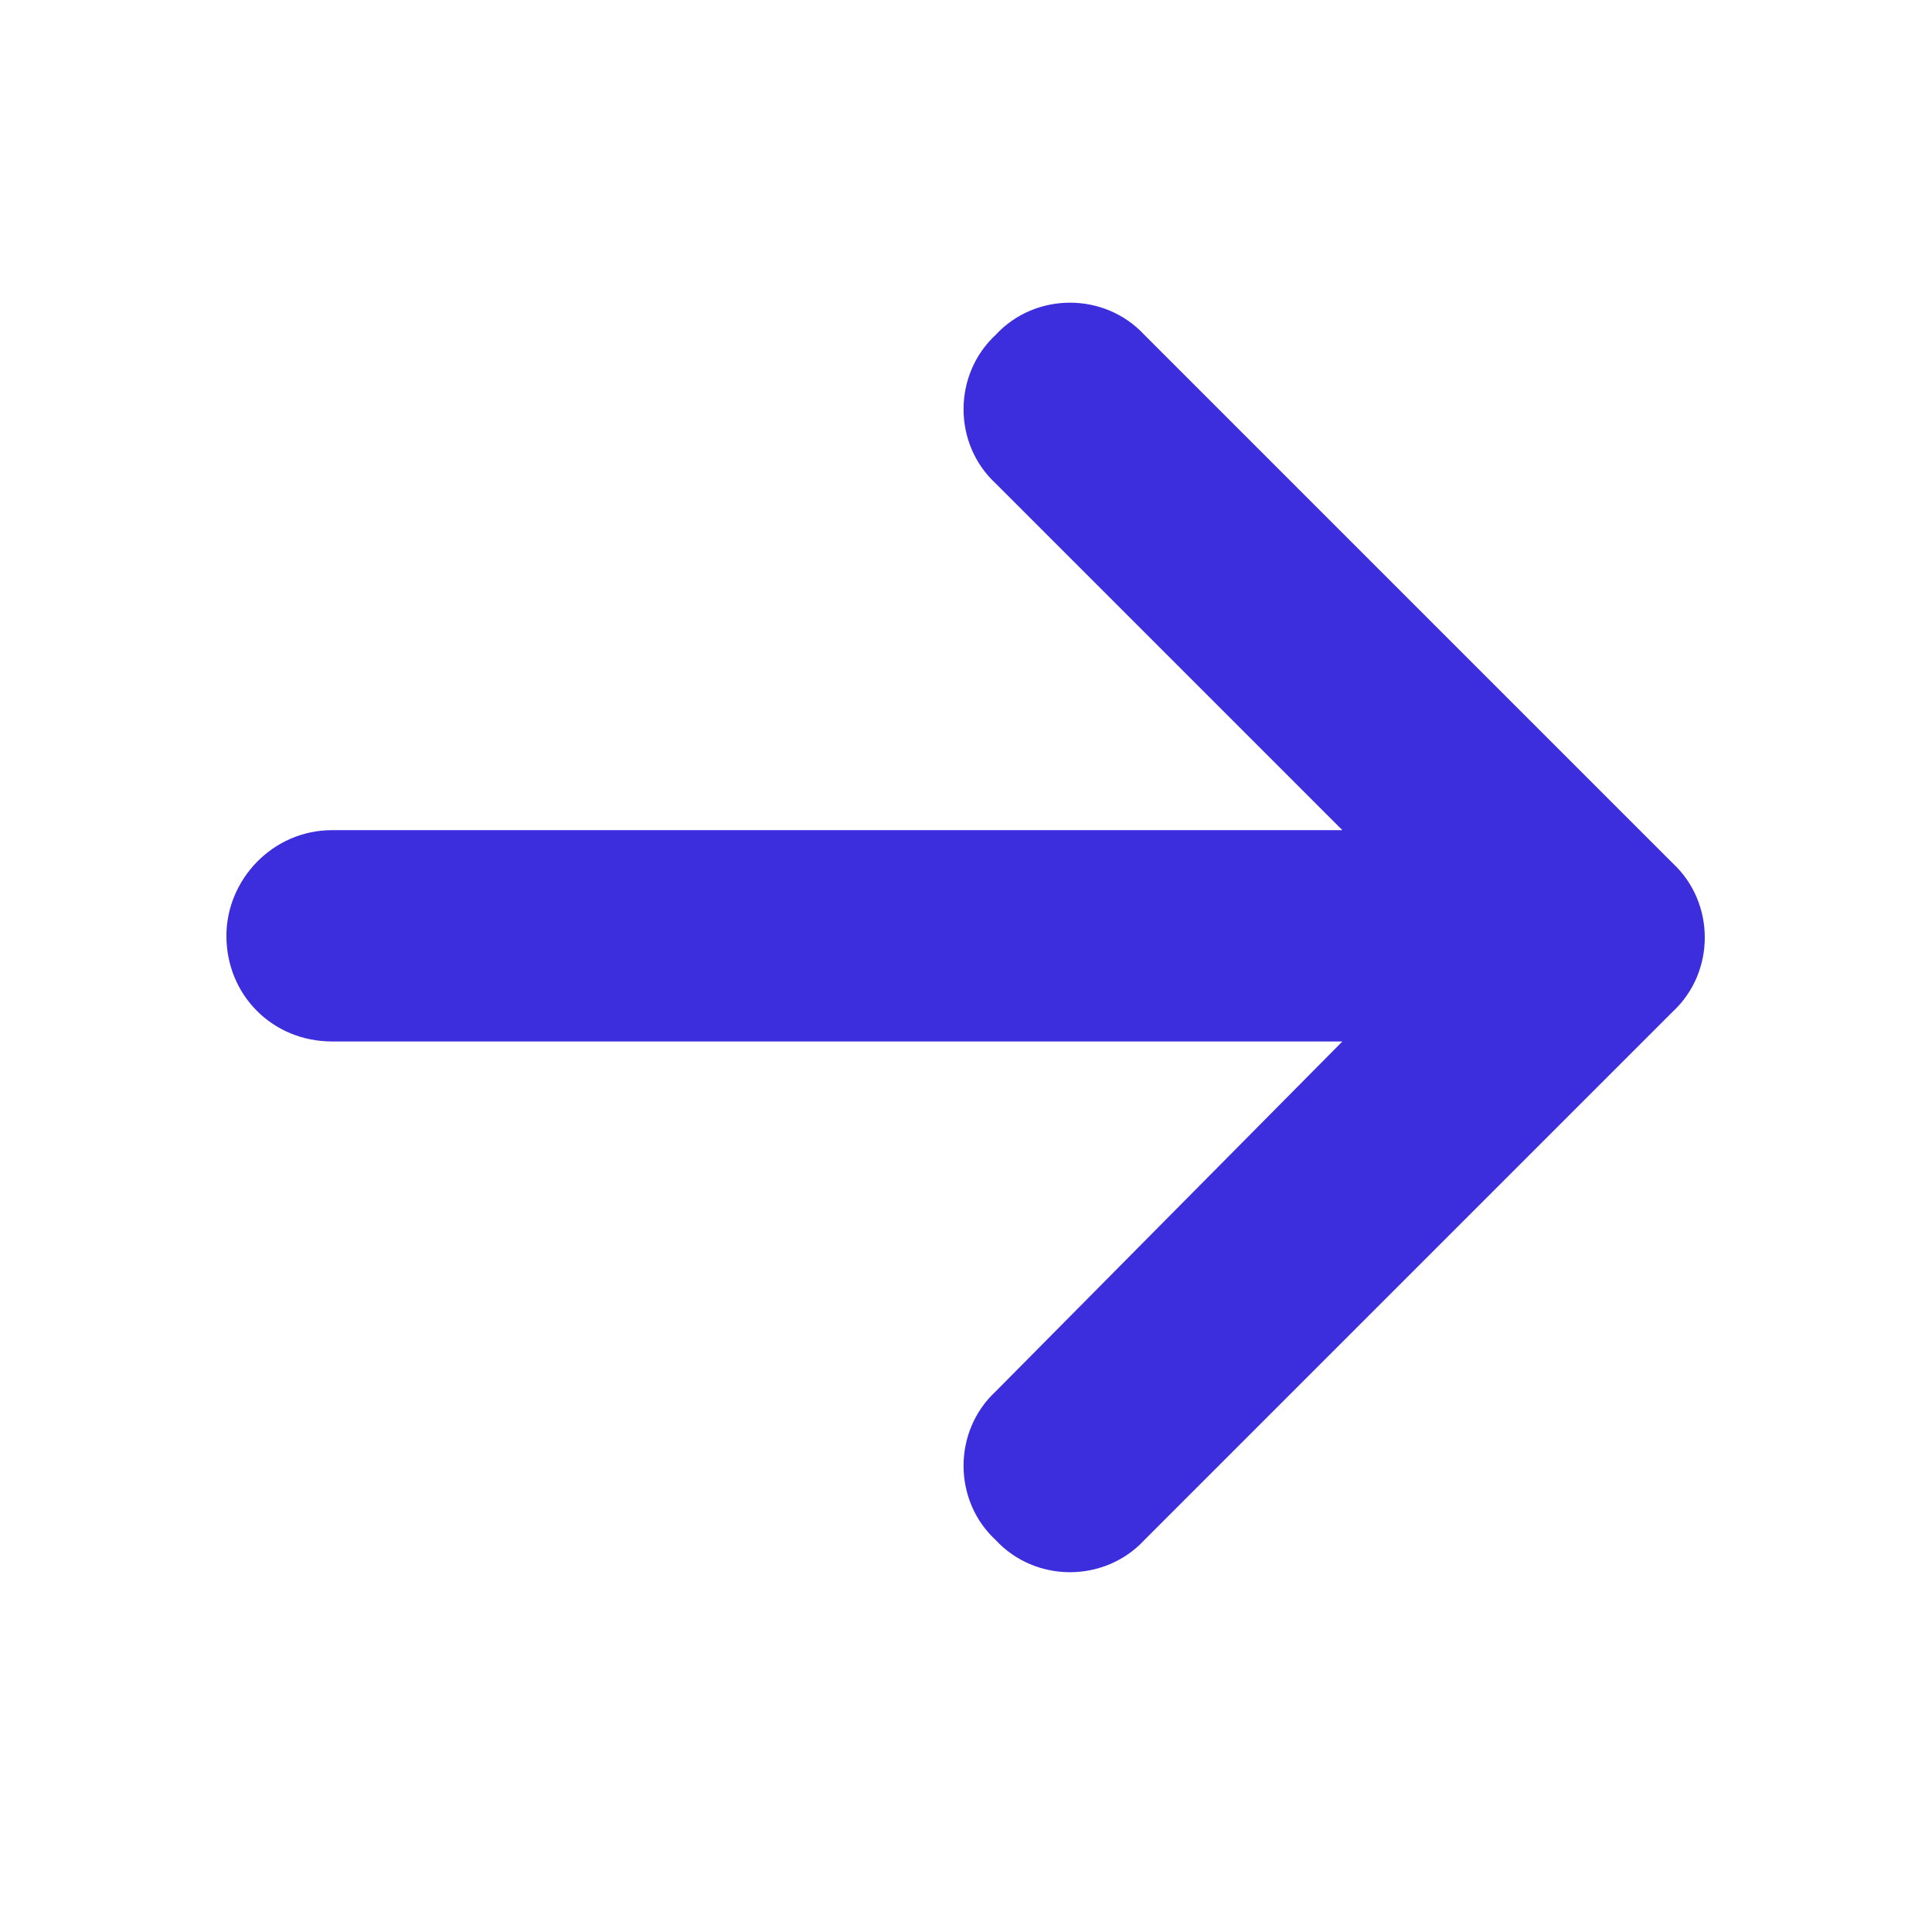 <svg width="16" height="16" viewBox="0 0 16 16" fill="none" xmlns="http://www.w3.org/2000/svg">
<path d="M13.852 8.379L9.477 12.754C9.148 13.109 8.574 13.109 8.246 12.754C7.891 12.426 7.891 11.852 8.246 11.523L11.117 8.625H2.75C2.258 8.625 1.875 8.242 1.875 7.75C1.875 7.285 2.258 6.875 2.75 6.875H11.117L8.246 4.004C7.891 3.676 7.891 3.102 8.246 2.773C8.574 2.418 9.148 2.418 9.477 2.773L13.852 7.148C14.207 7.477 14.207 8.051 13.852 8.379Z" fill="#3C2EDD"/>
</svg>
